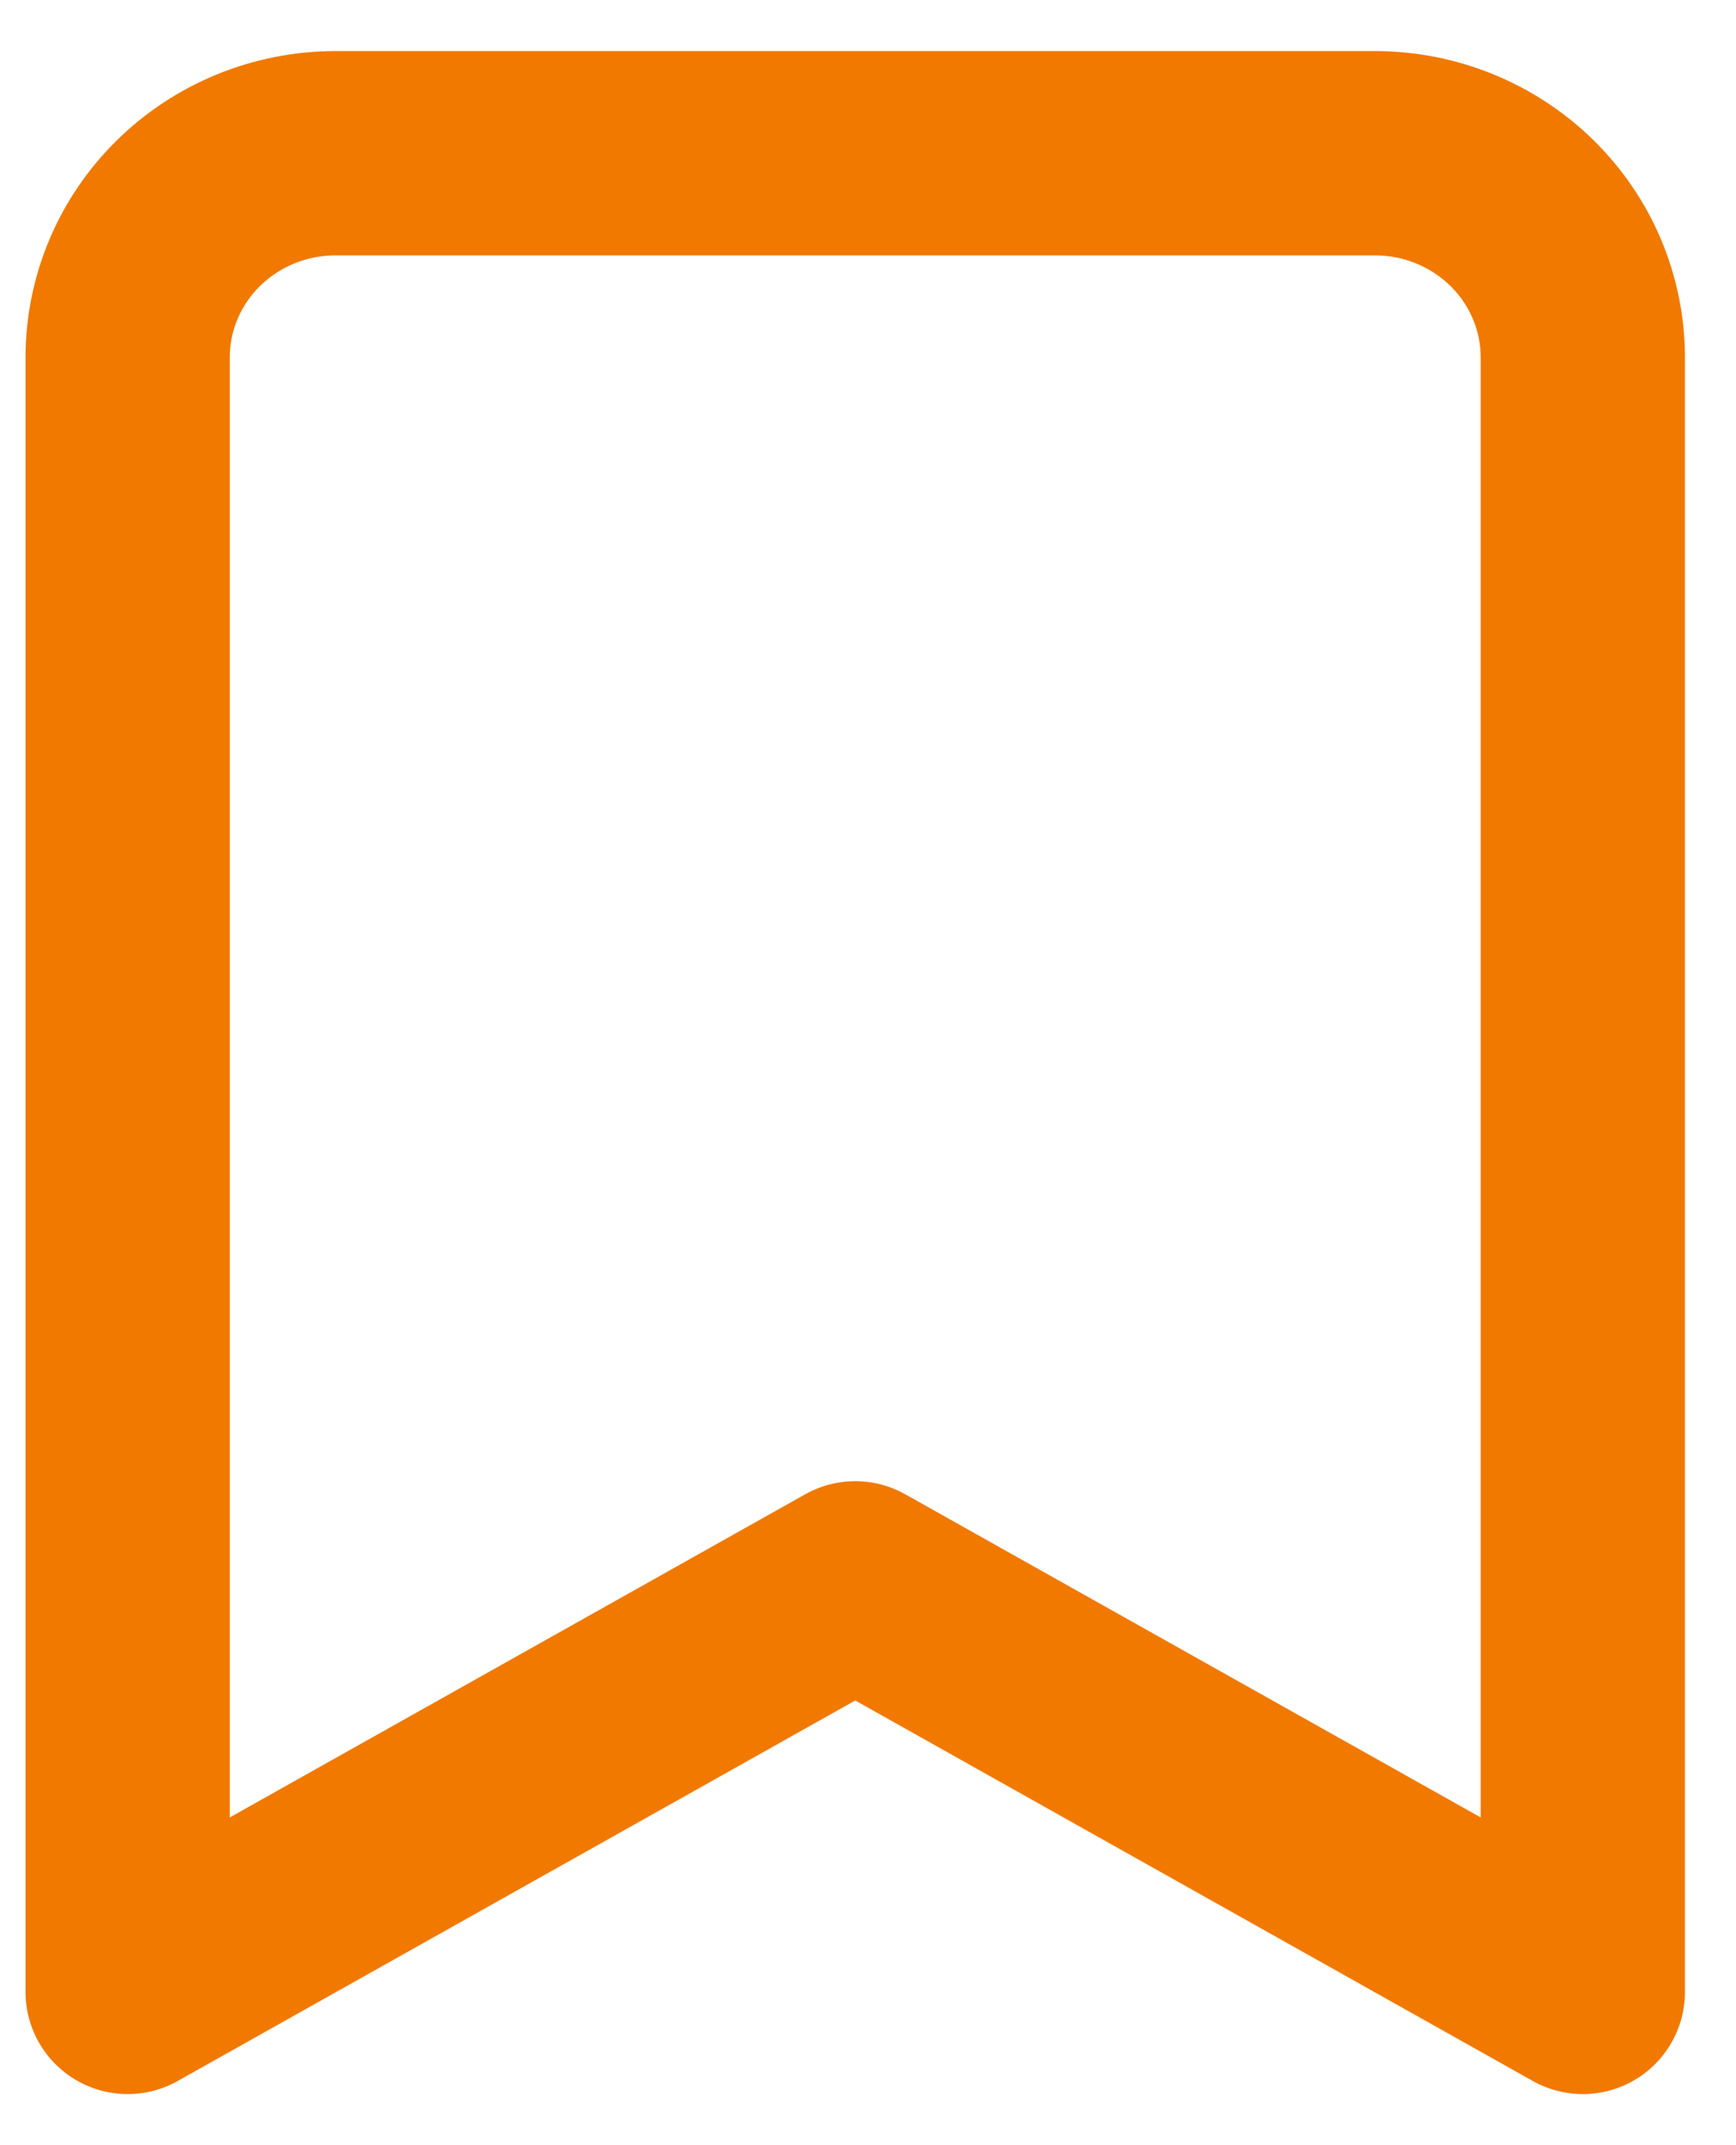 <svg width="17" height="21" viewBox="0 0 17 21" fill="none" xmlns="http://www.w3.org/2000/svg">
<path d="M15.5 19.5L8.375 15.5L1.25 19.5V3.5C1.25 2.97 1.464 2.461 1.846 2.086C2.228 1.711 2.746 1.5 3.286 1.5H13.464C14.004 1.5 14.522 1.711 14.904 2.086C15.286 2.461 15.5 2.97 15.5 3.5V19.5Z" stroke="#f17900" stroke-width="2" stroke-linecap="round" stroke-linejoin="round"/>
</svg>
